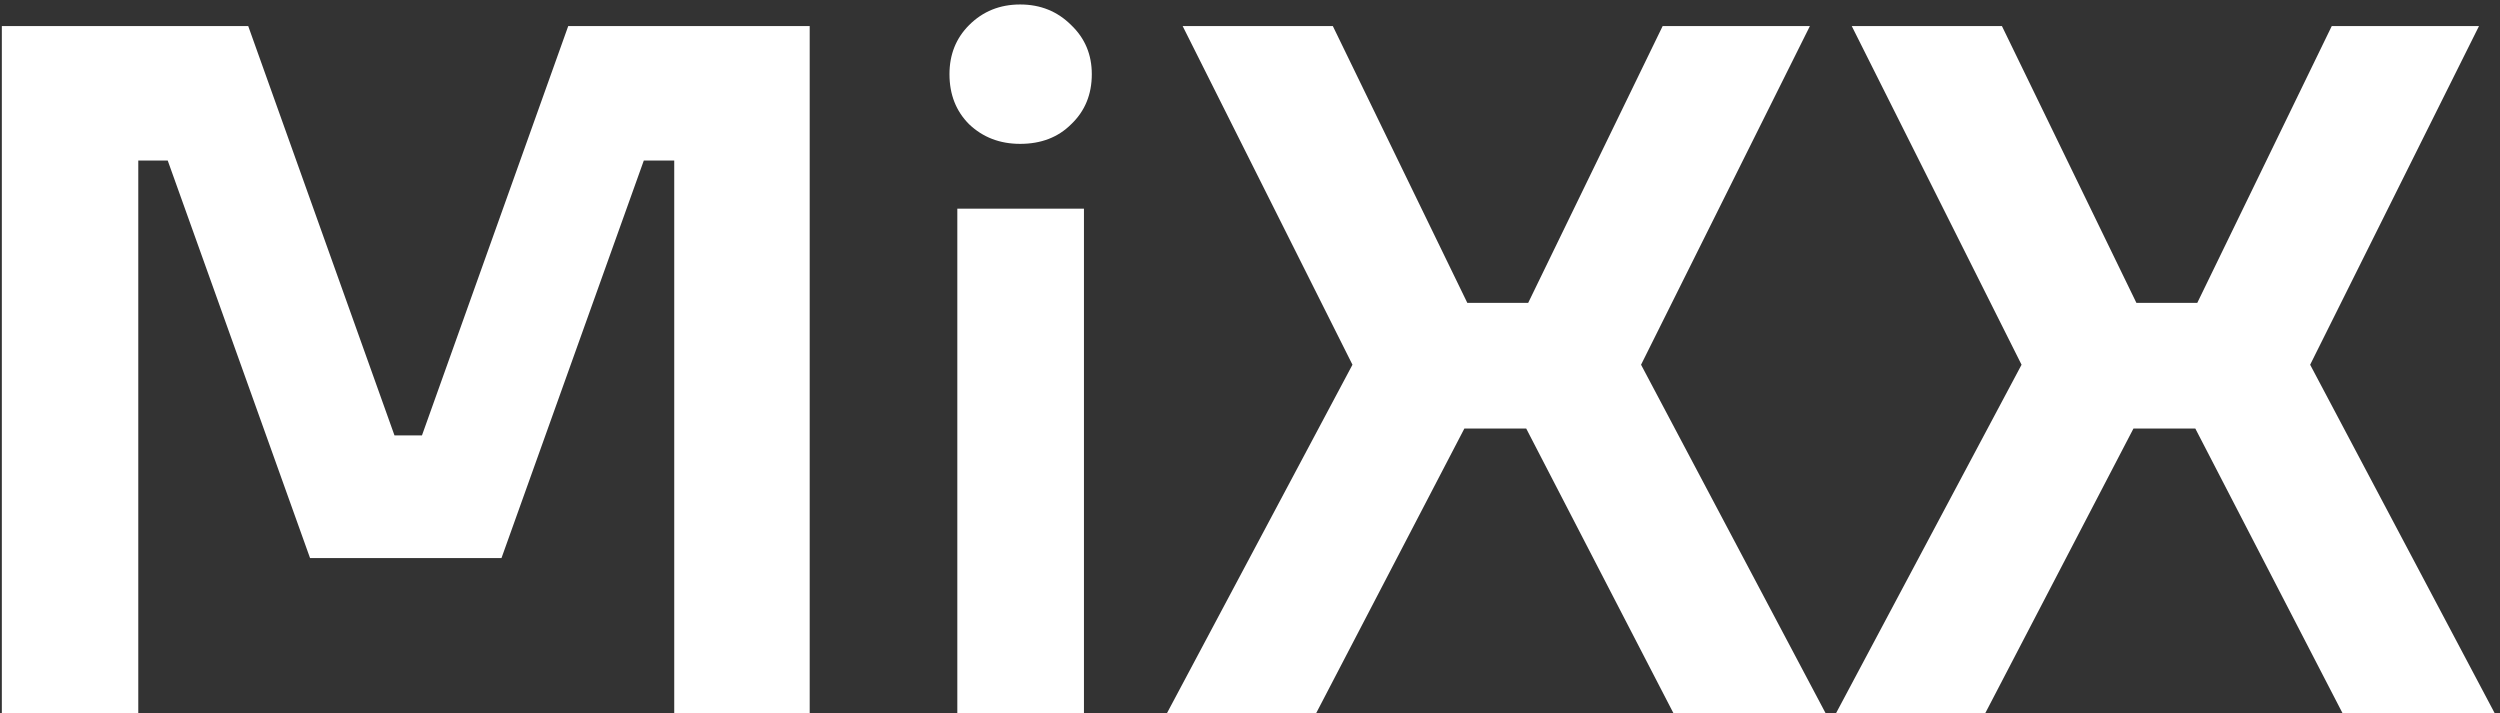 <svg width="326" height="93" viewBox="0 0 326 93" fill="none" xmlns="http://www.w3.org/2000/svg">
<rect x="0" y="0" width="326" height="93" fill="#333333" stroke="none"/>
<path d="M18.032 93H0.24V3.4H32.368L51.44 56.776H55.024L74.096 3.4H105.584V93H87.92V20.936H83.952L65.392 72.776H40.432L21.872 20.936H18.032V93ZM141.347 93H124.835V27.208H141.347V93ZM133.027 18.76C130.382 18.76 128.163 17.907 126.371 16.2C124.664 14.493 123.811 12.317 123.811 9.672C123.811 7.112 124.664 4.979 126.371 3.272C128.163 1.48 130.382 0.584 133.027 0.584C135.672 0.584 137.891 1.48 139.683 3.272C141.475 4.979 142.371 7.112 142.371 9.672C142.371 12.317 141.475 14.493 139.683 16.2C137.976 17.907 135.758 18.76 133.027 18.76ZM171.626 93H152.17L176.362 47.56L154.218 3.4H173.802L191.338 39.496H199.274L216.81 3.4H236.01L213.994 47.56L238.058 93H218.218L199.018 55.88H190.954L171.626 93ZM258.876 93H239.42L263.612 47.56L241.468 3.4H261.052L278.588 39.496H286.524L304.06 3.4H323.26L301.244 47.56L325.308 93H305.468L286.268 55.88H278.204L258.876 93Z" fill="white"/>
</svg>
